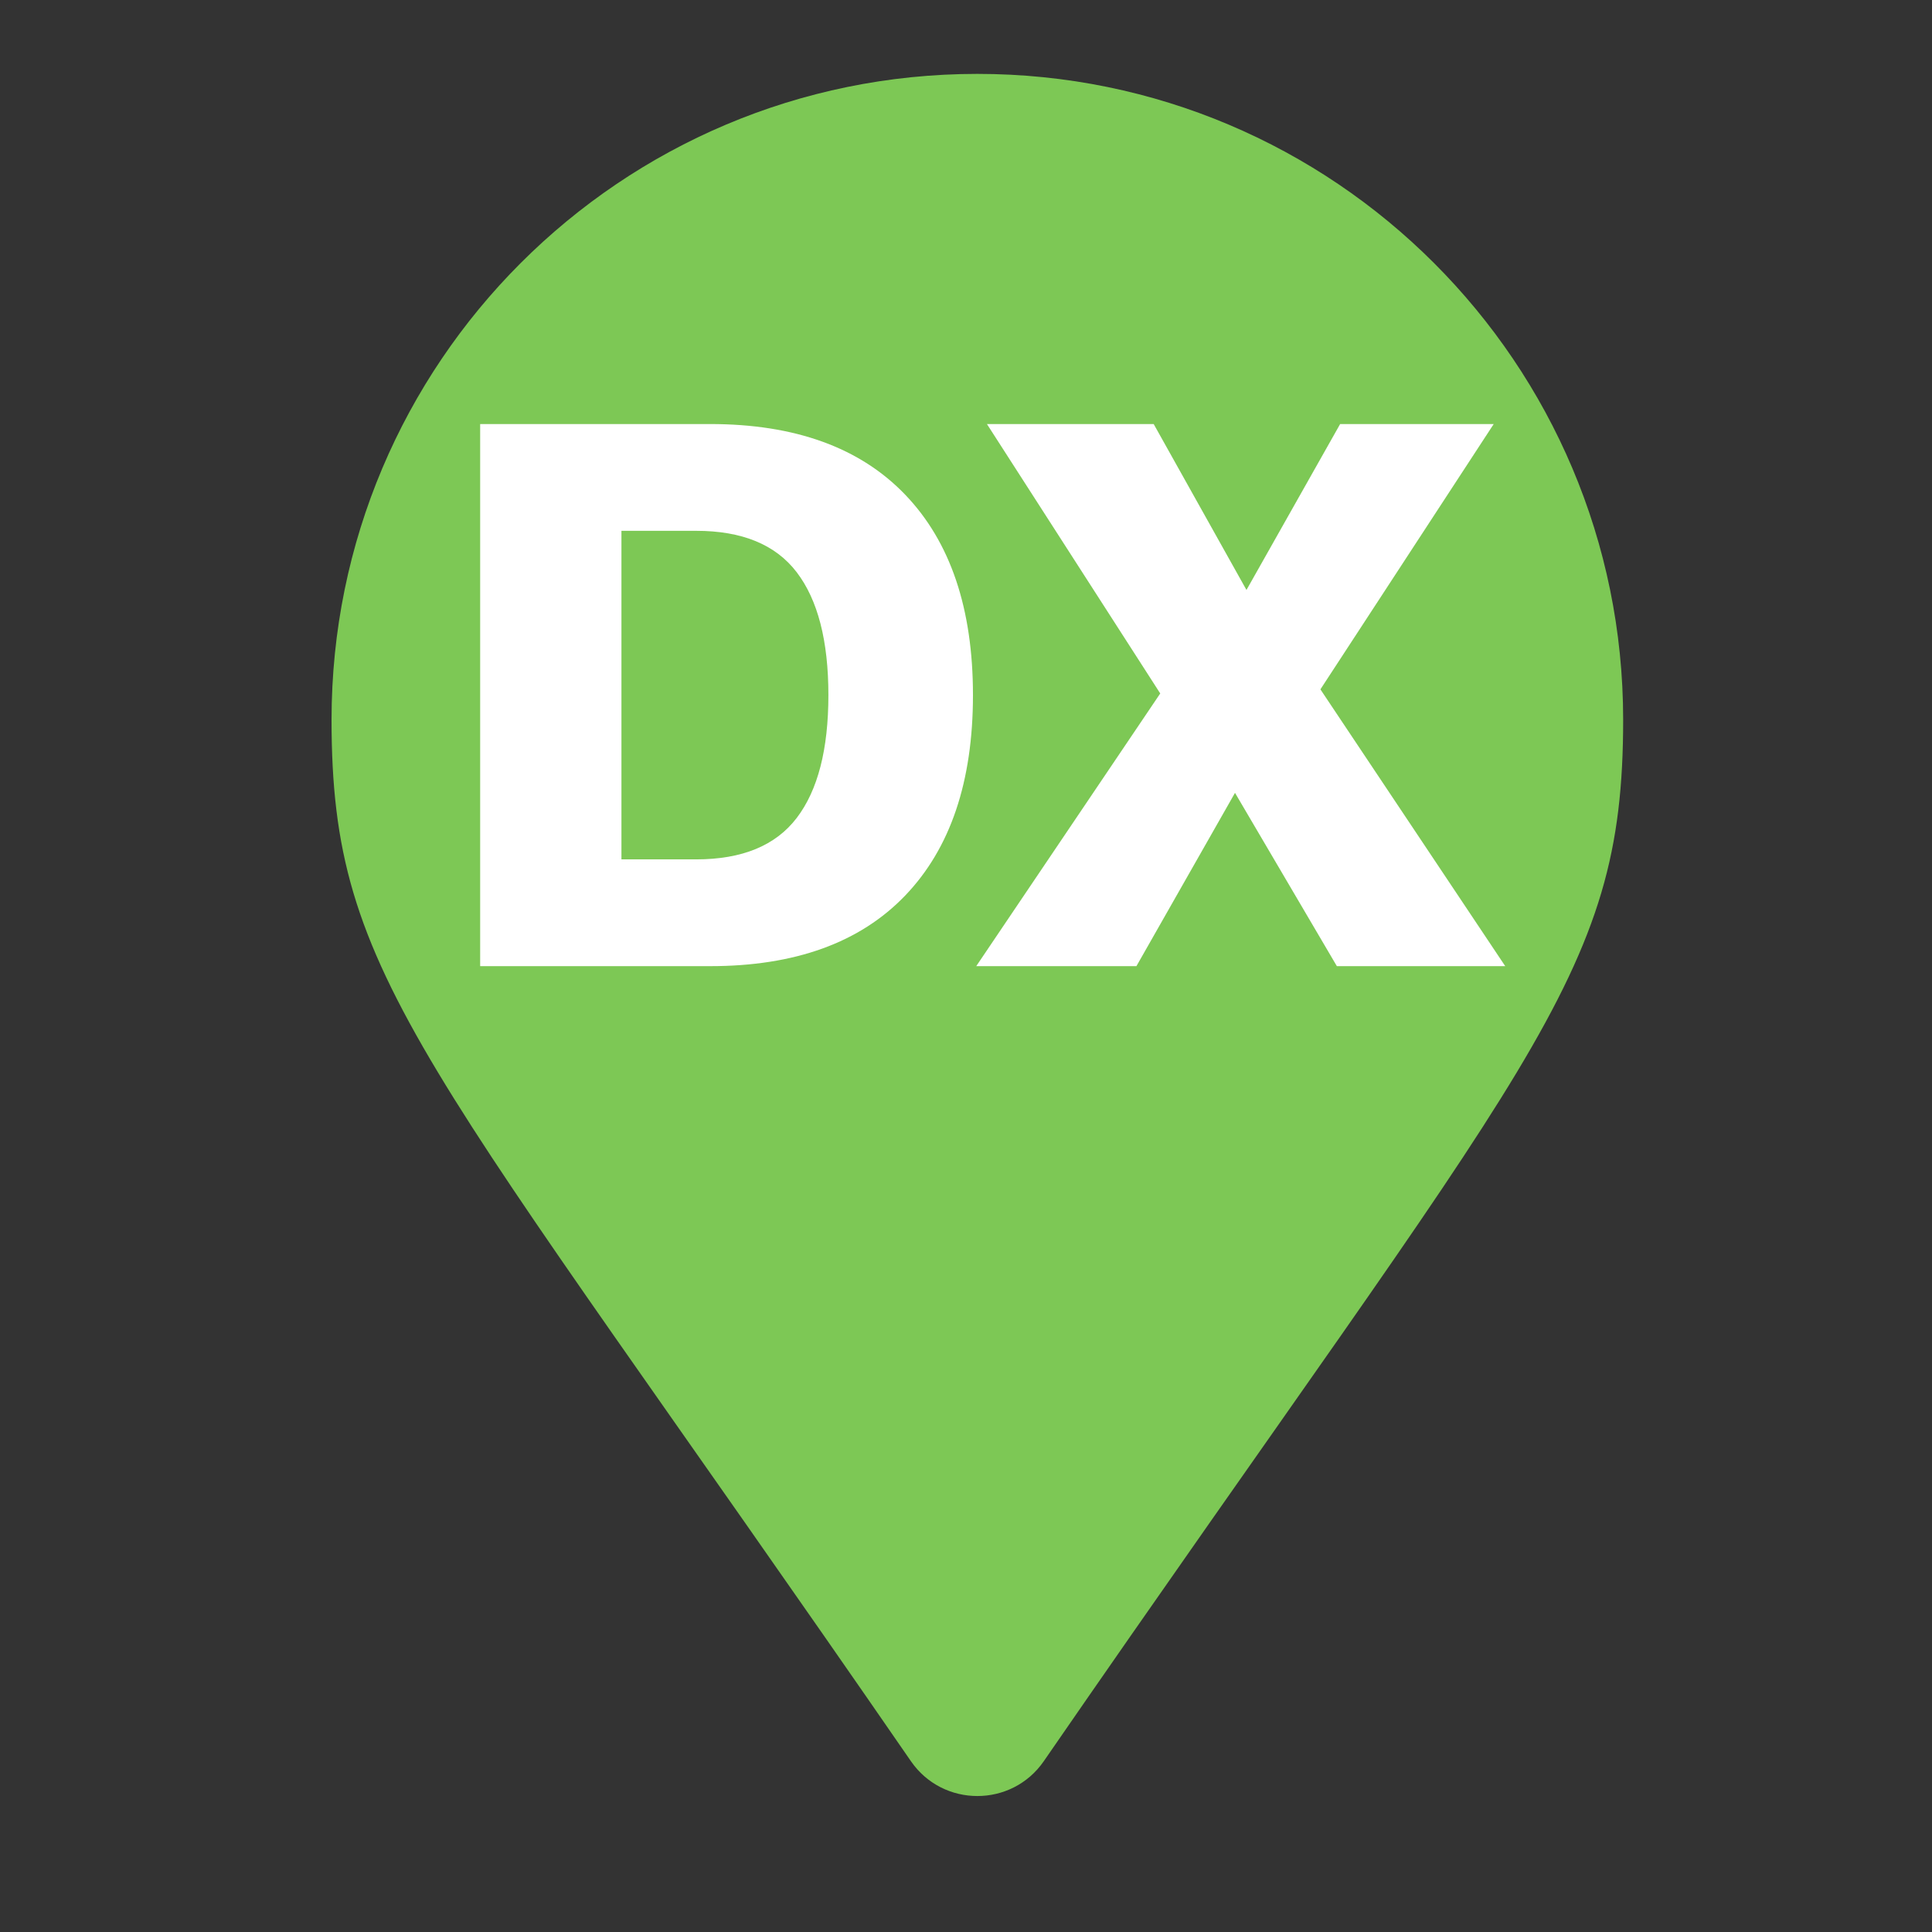 <svg xmlns="http://www.w3.org/2000/svg" xmlns:xlink="http://www.w3.org/1999/xlink" width="1080" zoomAndPan="magnify" viewBox="0 0 810 810" height="1080" preserveAspectRatio="xMidYMid meet" version="1.0"><rect x="0" y="0" width="810" height="810" fill="#333333" stroke="none"/><defs><g/><clipPath id="8d82f781f2"><path d="M 139 30.977 L 681 30.977 L 681 753 L 139 753 Z M 139 30.977 " clip-rule="nonzero"/></clipPath></defs><g clip-path="url(#8d82f781f2)"><path fill="#7dc855" d="M 381.934 738.426 C 177.035 441.387 139.004 410.902 139.004 301.734 C 139.004 152.199 260.227 30.977 409.762 30.977 C 559.297 30.977 680.516 152.199 680.516 301.734 C 680.516 410.902 642.484 441.387 437.586 738.426 C 424.141 757.852 395.379 757.848 381.934 738.426 Z M 381.934 738.426 " fill-opacity="1" fill-rule="nonzero"/></g><g fill="#ffffff" fill-opacity="1"><g transform="translate(176.168, 405.063)"><g><path d="M 121.562 -227.281 C 157.145 -227.281 184.406 -217.406 203.344 -197.656 C 222.281 -177.914 231.75 -149.91 231.75 -113.641 C 231.75 -77.367 222.281 -49.359 203.344 -29.609 C 184.406 -9.867 157.145 0 121.562 0 L 25.141 0 L 25.141 -227.281 Z M 115.703 -44.766 C 134.984 -44.766 149.039 -50.562 157.875 -62.156 C 166.719 -73.75 171.141 -90.91 171.141 -113.641 C 171.141 -136.367 166.719 -153.531 157.875 -165.125 C 149.039 -176.719 134.984 -182.516 115.703 -182.516 L 84.375 -182.516 L 84.375 -44.766 Z M 115.703 -44.766 "/></g></g></g><g fill="#ffffff" fill-opacity="1"><g transform="translate(405.513, 405.063)"><g><path d="M 225.562 0 L 154.969 0 L 112.266 -72.656 L 70.938 0 L 3.781 0 L 80.922 -114.328 L 8.266 -227.281 L 78.172 -227.281 L 117.078 -157.719 L 156.344 -227.281 L 220.734 -227.281 L 148.078 -116.047 Z M 225.562 0 "/></g></g></g></svg>